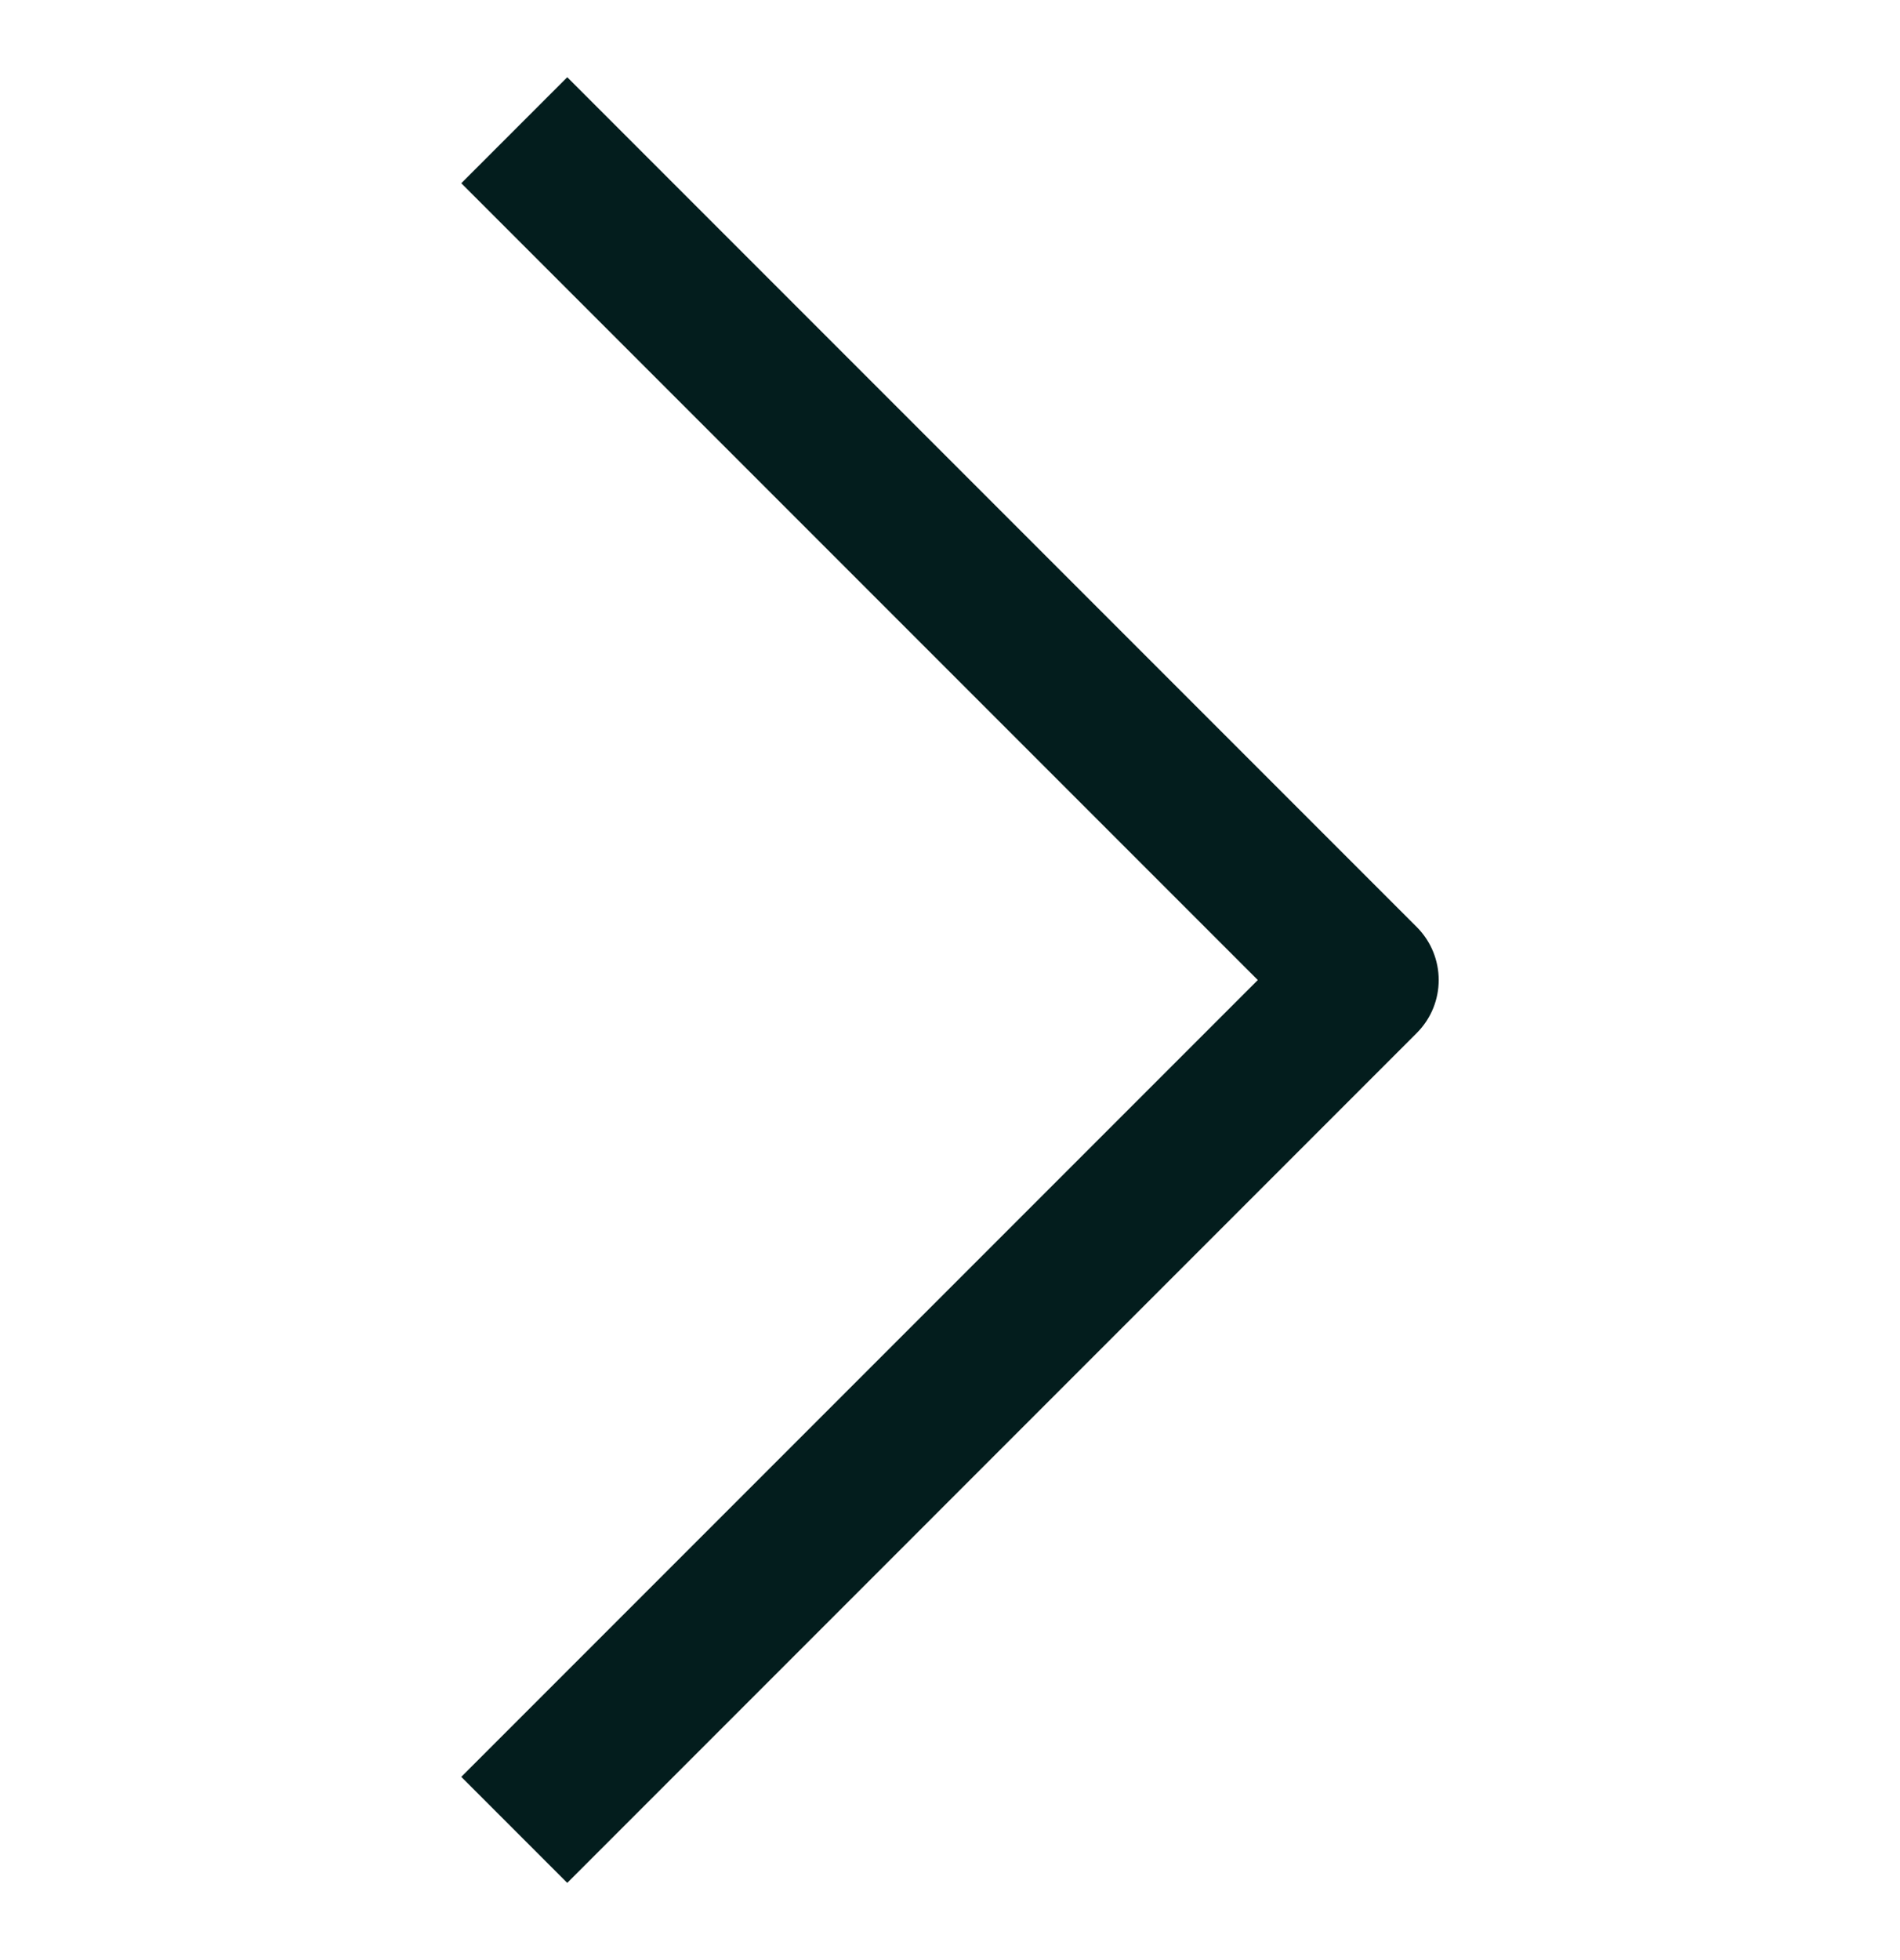 <svg width="32" height="33" viewBox="0 0 32 33" fill="none" xmlns="http://www.w3.org/2000/svg">
<path d="M9.554 31.7L7.769 29.915L21.184 16.5L7.769 3.085L9.554 1.3L23.861 15.607C24.354 16.101 24.354 16.899 23.861 17.392L9.554 31.7Z" fill="#031D1D"/>
</svg>
